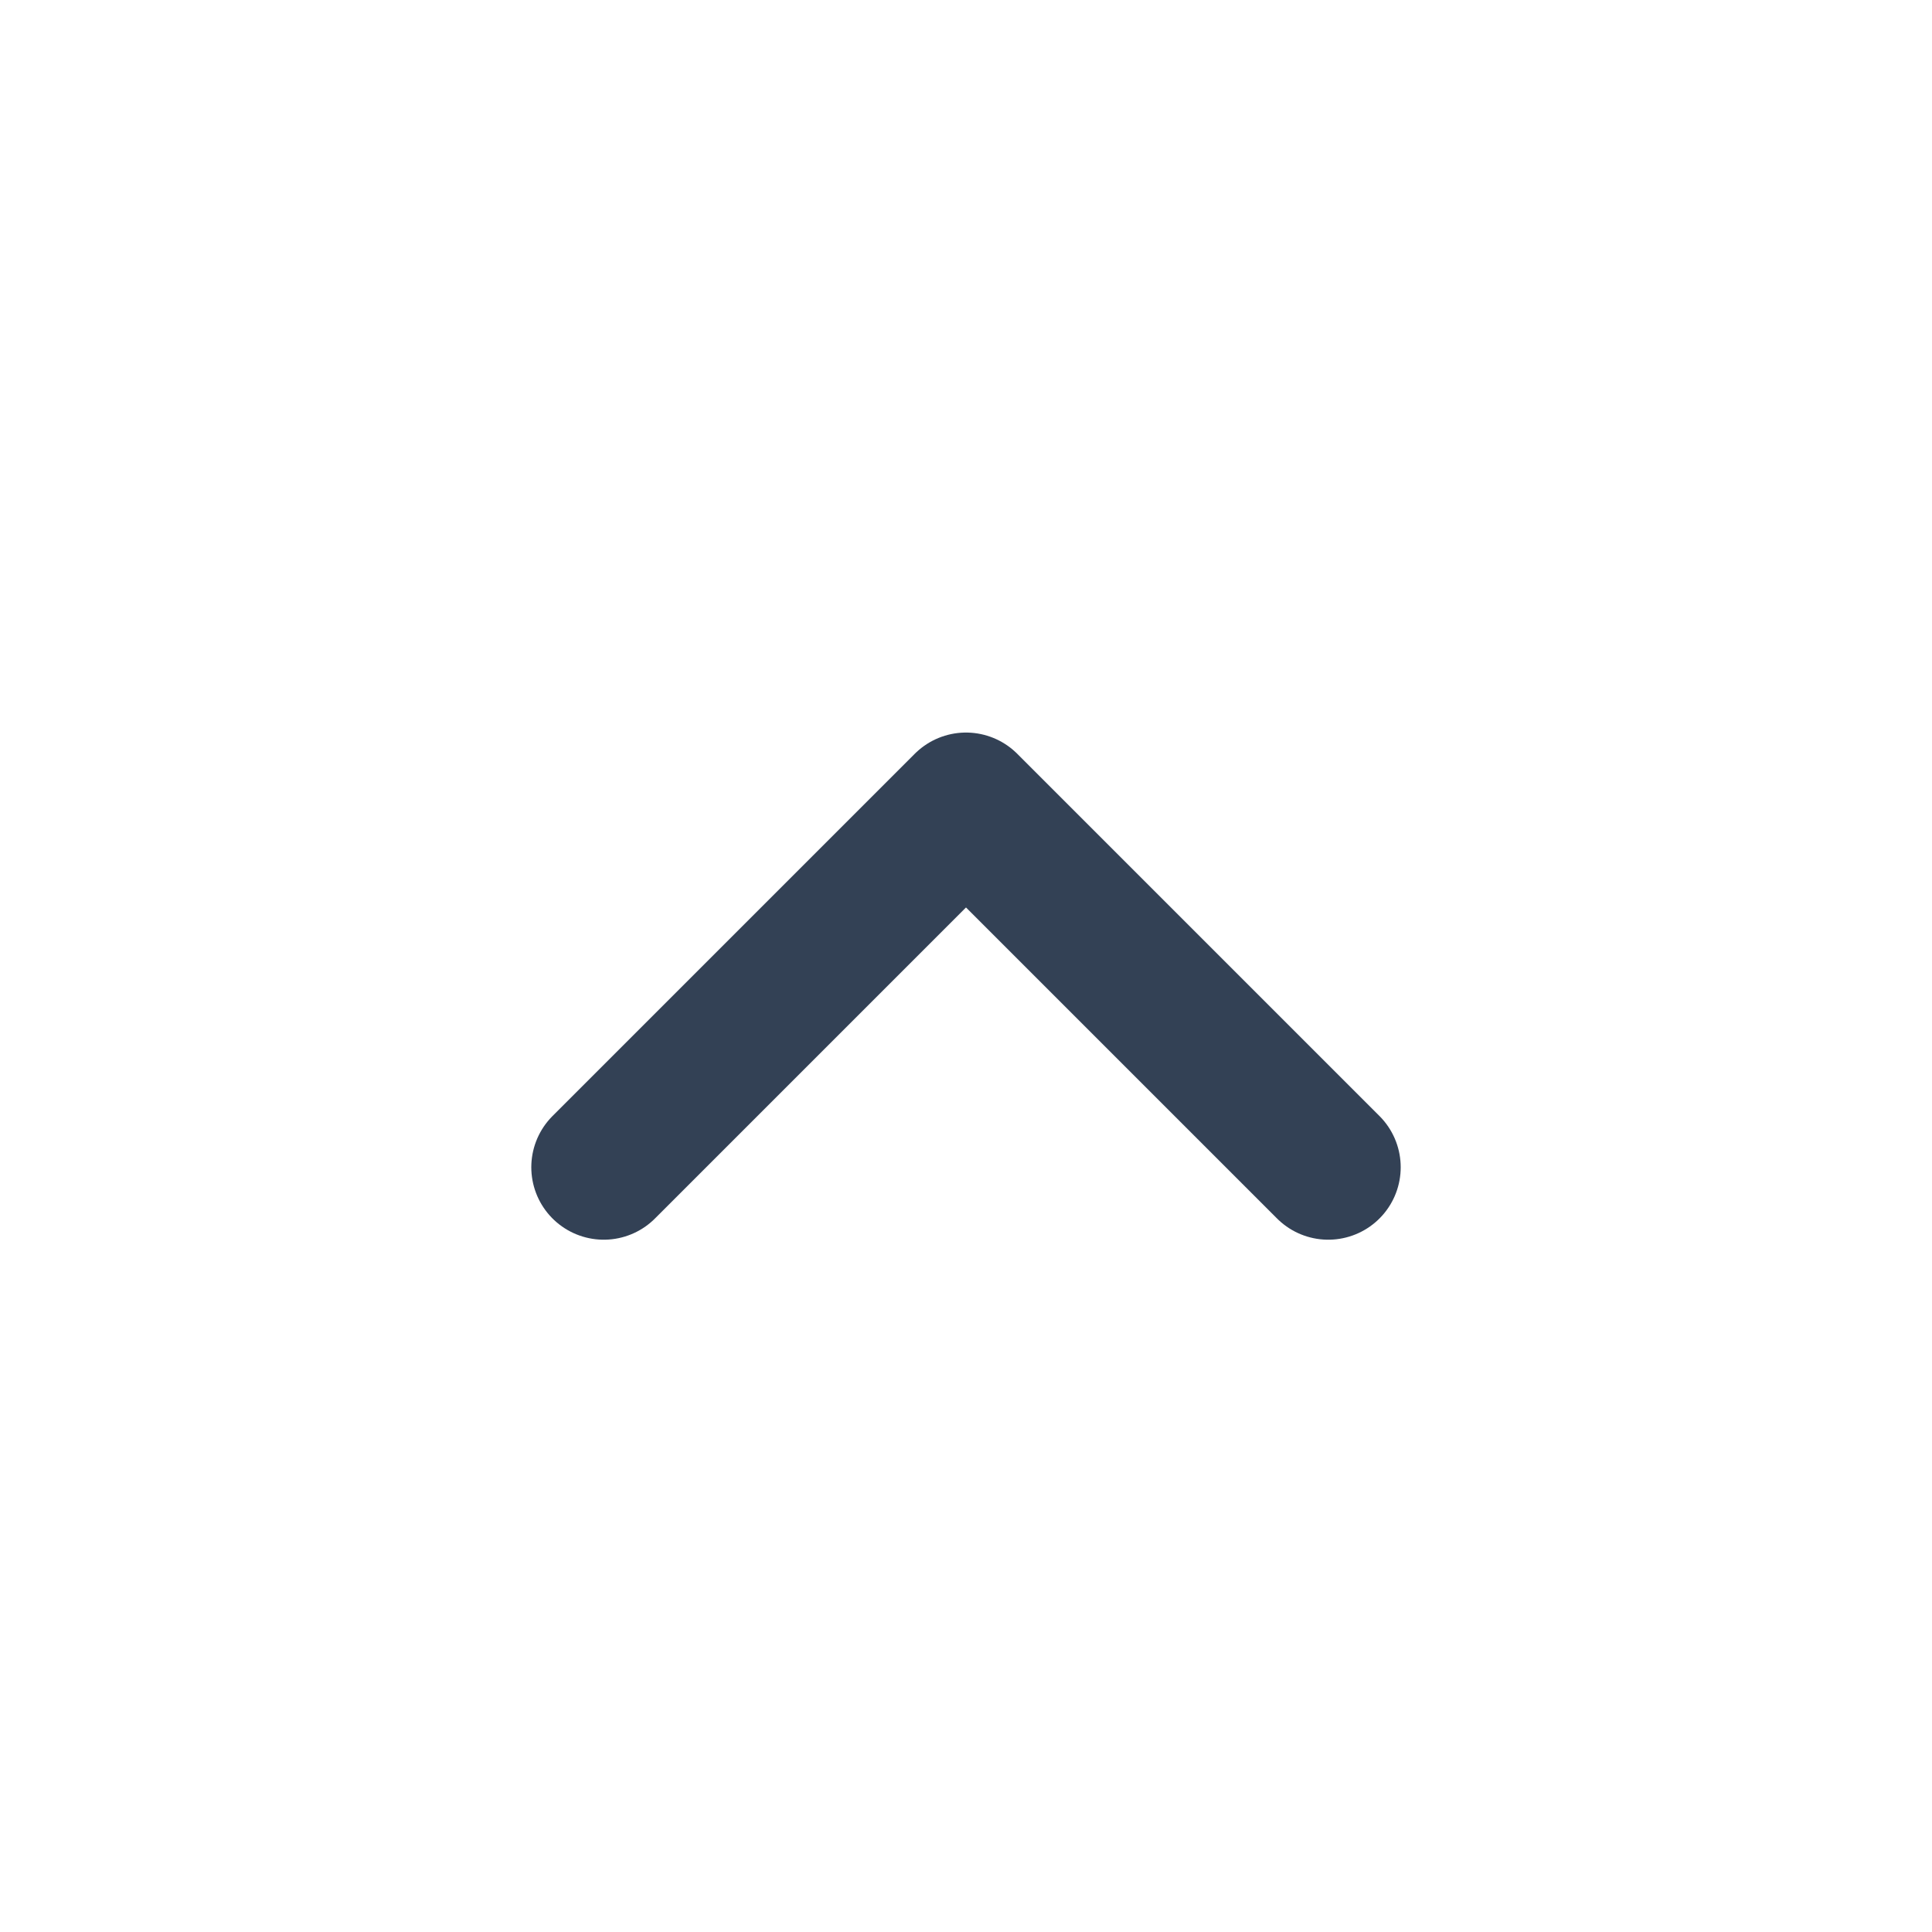 <svg width="24" height="24" viewBox="0 0 24 24" fill="none" xmlns="http://www.w3.org/2000/svg">
<path d="M7.5 14.5L12 10L16.5 14.5" stroke="#334155" stroke-width="1.8" stroke-linecap="round" stroke-linejoin="round"/>
</svg>
